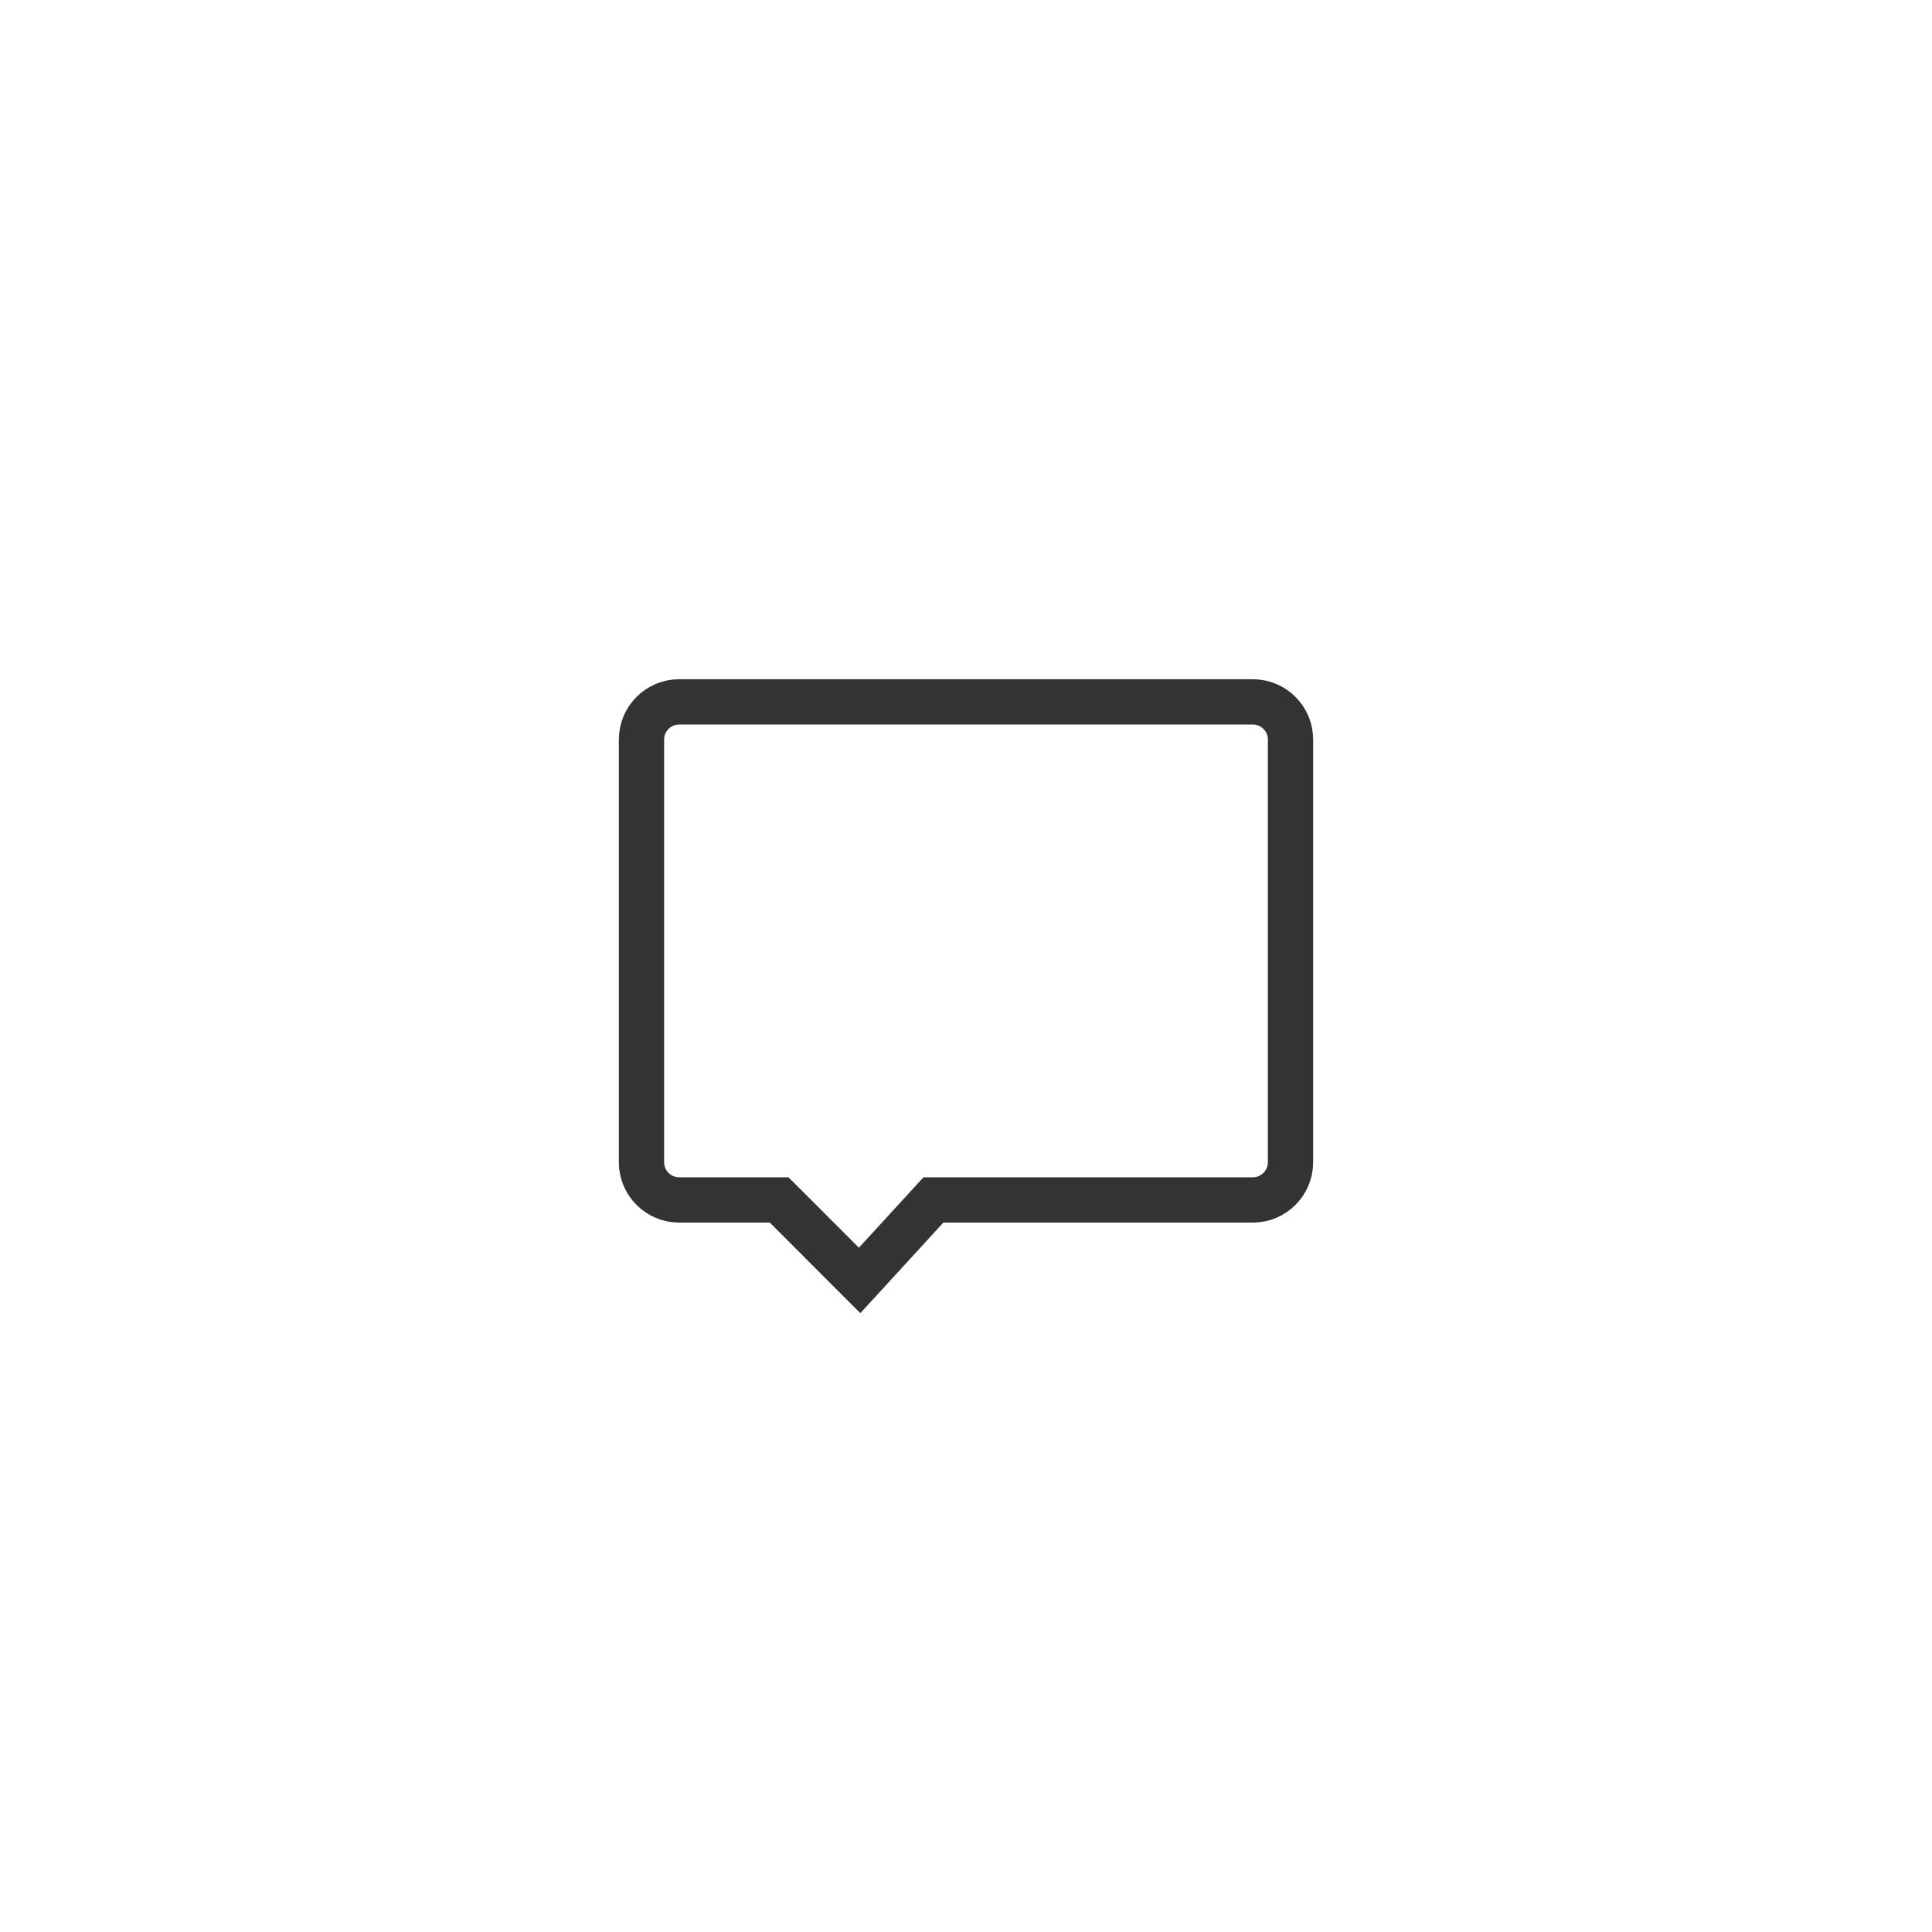 <svg width="128" height="128" viewBox="0 0 128 128" fill="none" xmlns="http://www.w3.org/2000/svg">
<rect width="128" height="128" fill="white"/>
<path d="M52.061 79.939L51.621 79.5L51 79.5L45 79.5C43.619 79.5 42.5 78.381 42.5 77L42.5 49C42.5 47.619 43.619 46.5 45 46.5L83 46.5C84.381 46.5 85.5 47.619 85.5 49L85.5 77C85.5 78.381 84.381 79.5 83 79.5L62.5 79.5L61.84 79.5L61.394 79.986L56.953 84.832L52.061 79.939Z" stroke="#333333" stroke-width="3"/>
</svg>
